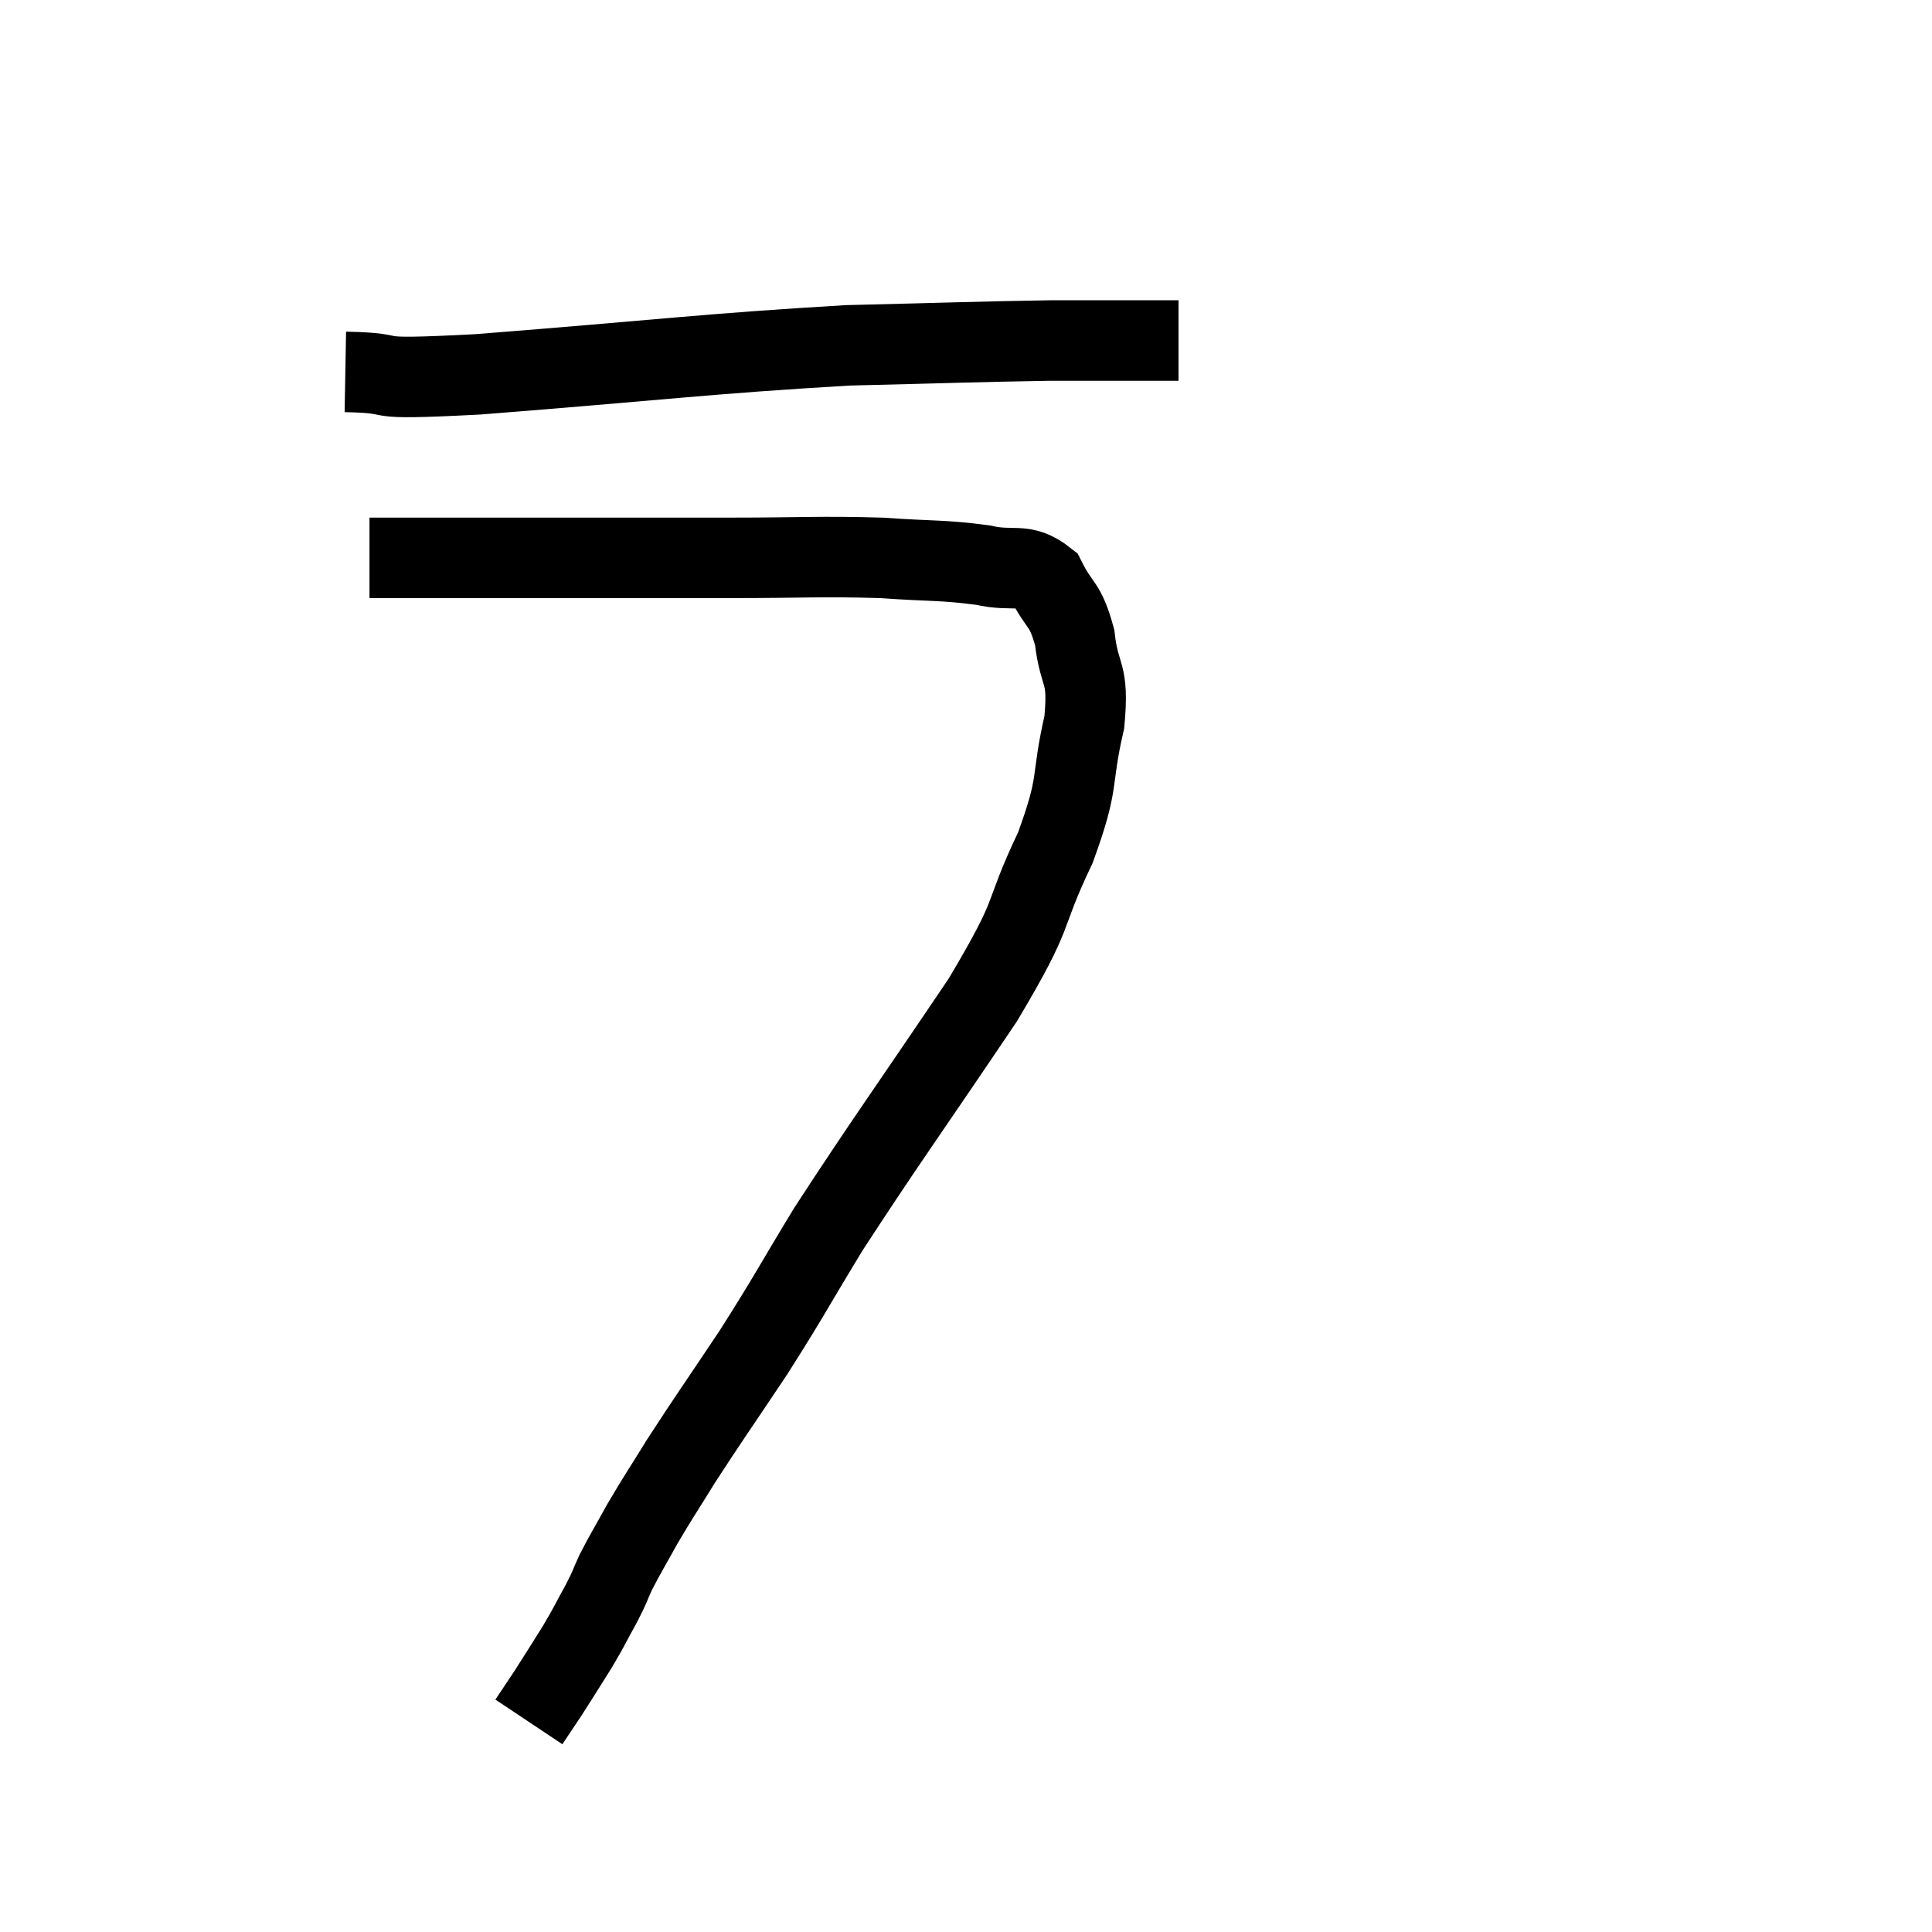 <svg width="48" height="48" viewBox="0 0 48 48" xmlns="http://www.w3.org/2000/svg"><path d="M 8.58 9.24 C 10.23 9.27, 8.76 9.465, 11.88 9.3 C 16.47 8.94, 17.505 8.79, 21.06 8.58 C 23.58 8.52, 24.24 8.49, 26.1 8.46 C 27.3 8.46, 27.705 8.46, 28.5 8.46 L 29.28 8.46" fill="none" stroke="black" stroke-width="2"></path><path d="M 9.18 13.86 C 10.95 13.86, 10.485 13.86, 12.72 13.86 C 15.42 13.86, 15.825 13.86, 18.12 13.86 C 20.01 13.86, 20.325 13.815, 21.9 13.86 C 23.16 13.95, 23.4 13.905, 24.42 14.04 C 25.2 14.22, 25.41 13.95, 25.98 14.4 C 26.34 15.12, 26.46 14.955, 26.7 15.84 C 26.82 16.89, 27.06 16.635, 26.94 17.94 C 26.58 19.5, 26.85 19.335, 26.22 21.06 C 25.32 22.95, 25.83 22.47, 24.42 24.84 C 22.5 27.69, 22.005 28.35, 20.58 30.54 C 19.65 32.07, 19.635 32.16, 18.72 33.6 C 17.82 34.95, 17.61 35.235, 16.92 36.3 C 16.44 37.08, 16.365 37.17, 15.96 37.86 C 15.63 38.46, 15.555 38.565, 15.3 39.06 C 15.12 39.45, 15.18 39.375, 14.94 39.84 C 14.64 40.38, 14.67 40.365, 14.34 40.92 C 13.98 41.49, 13.92 41.595, 13.62 42.06 C 13.38 42.42, 13.26 42.6, 13.14 42.78 L 13.14 42.78" fill="none" stroke="black" stroke-width="2"></path></svg>
